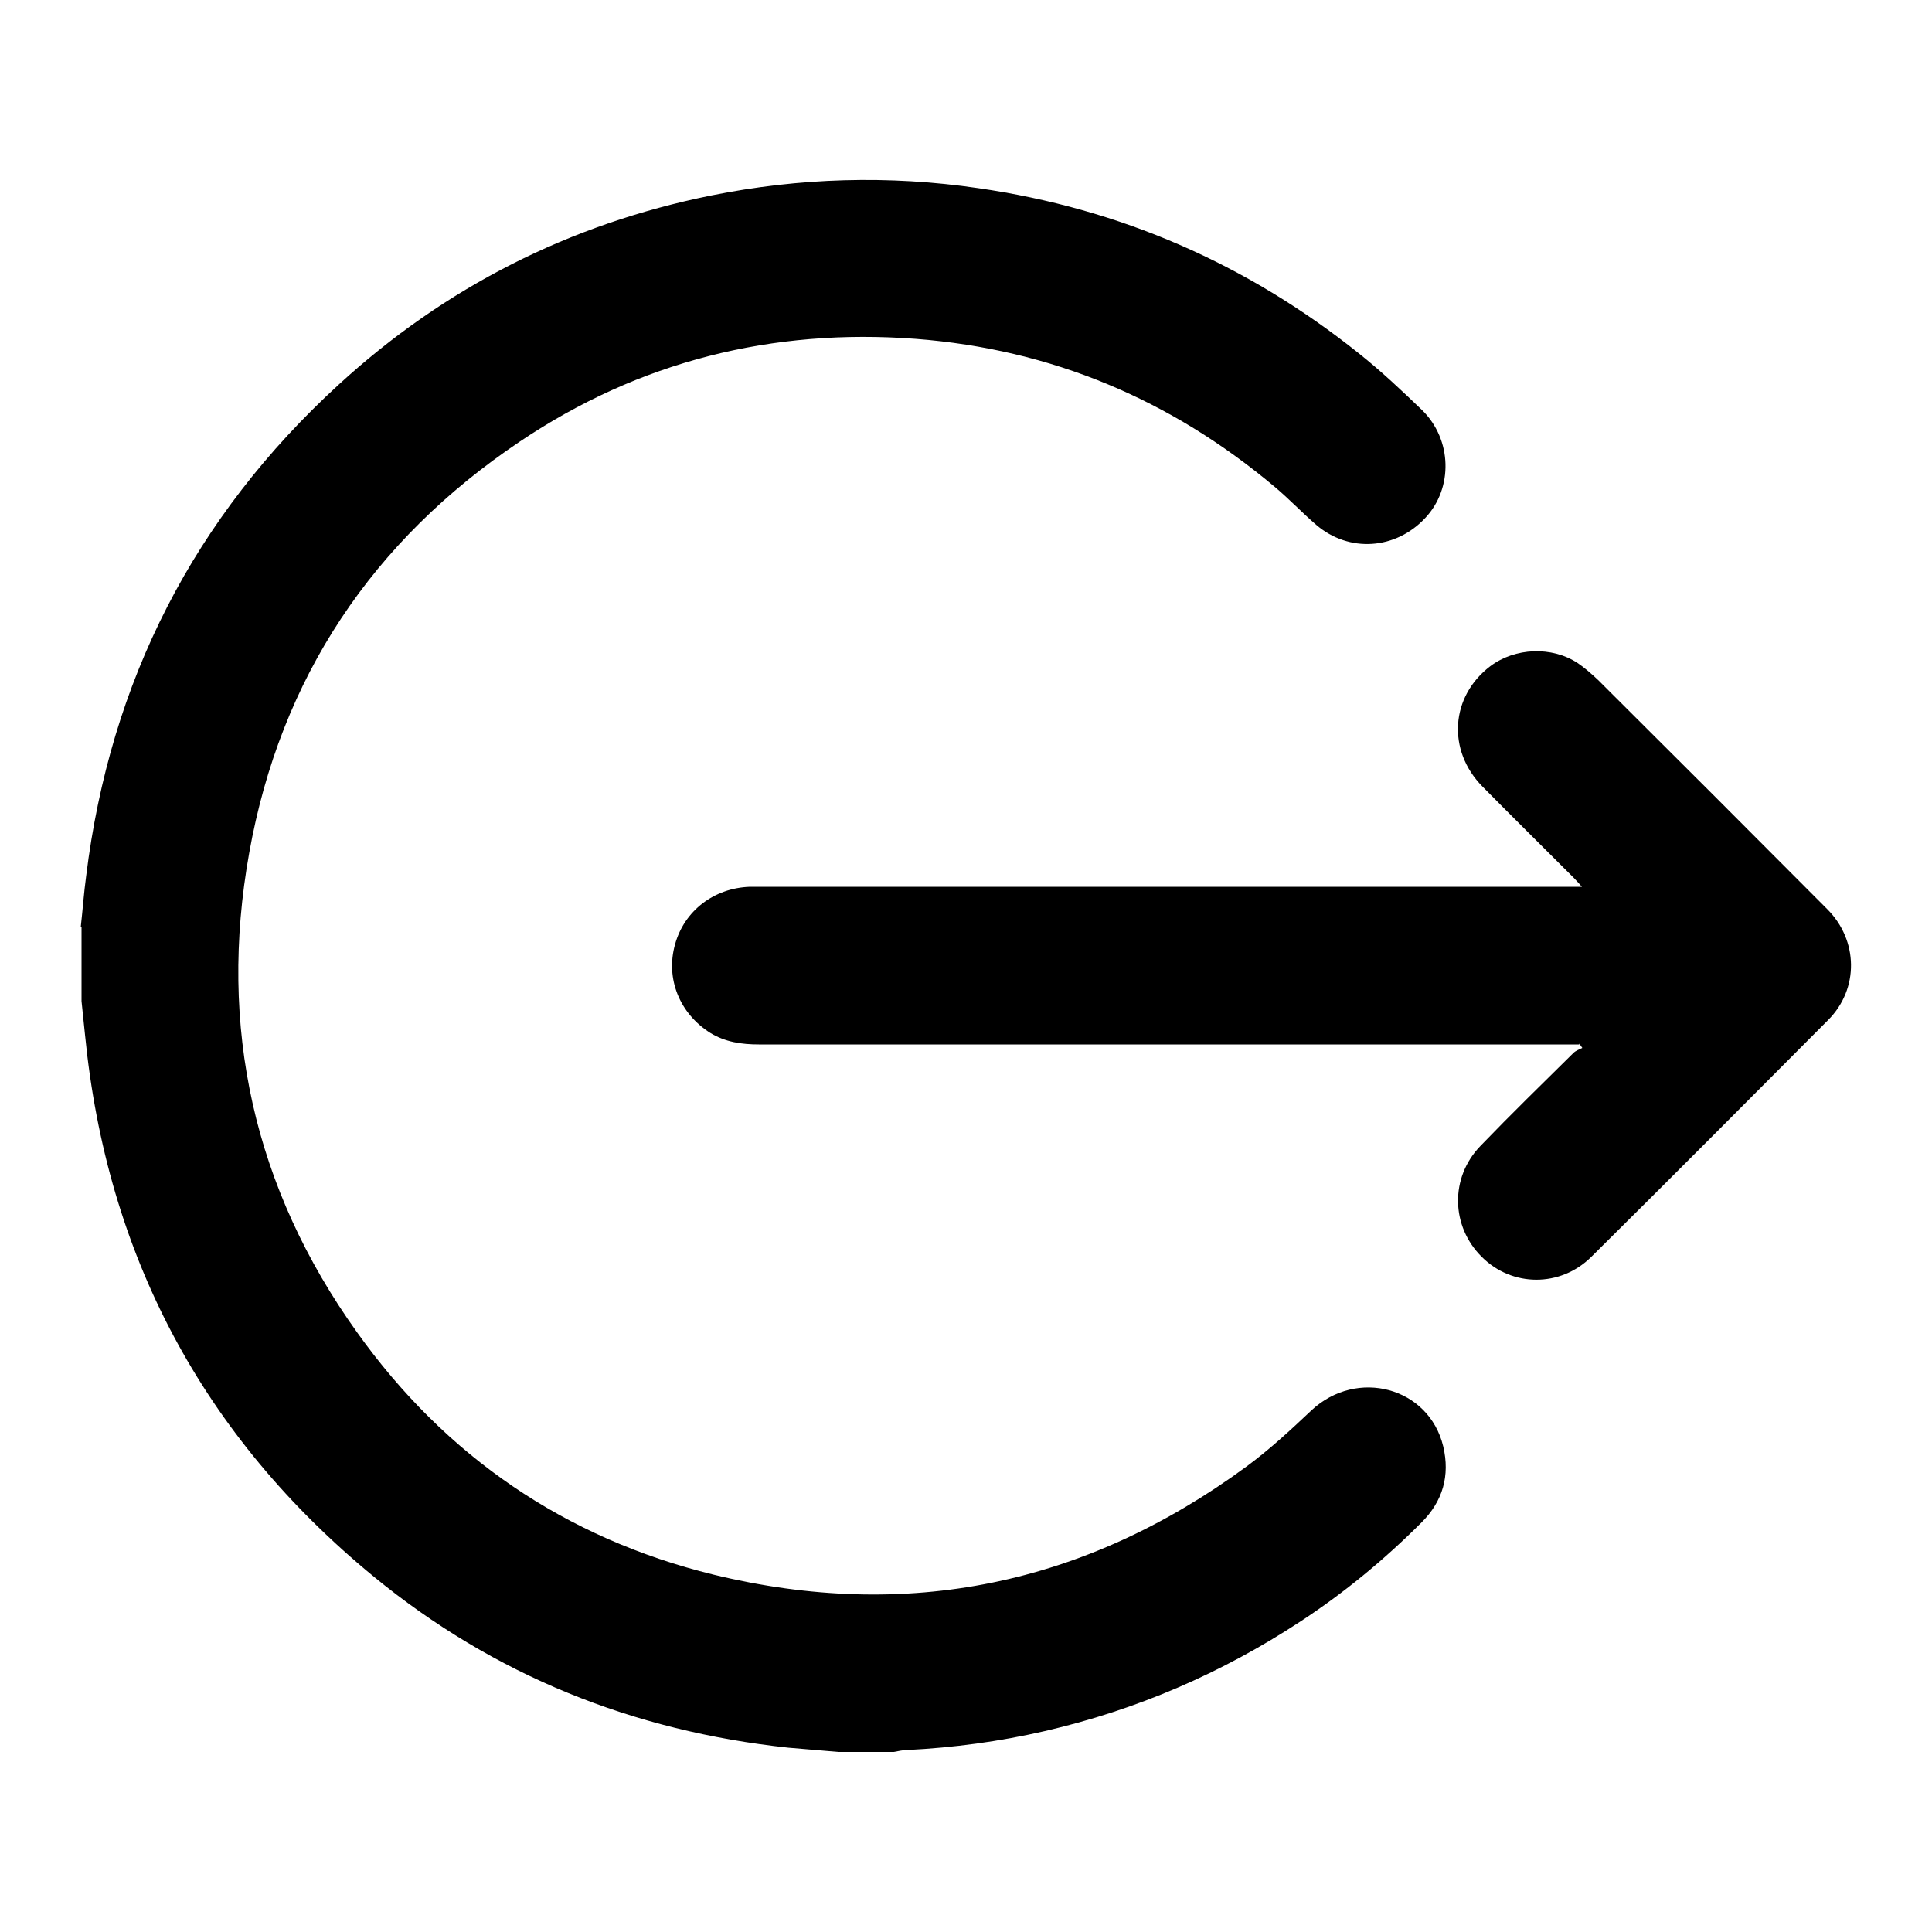 <?xml version="1.0" encoding="UTF-8"?><svg id="Layer_1" xmlns="http://www.w3.org/2000/svg" viewBox="0 0 50 50"><defs><style>.cls-1{fill:#000;stroke-width:0px;}</style></defs><path class="cls-1" d="M2.09,23.99c.05-.44.08-.88.14-1.32.62-5.04,2.79-9.29,6.54-12.72,2.75-2.52,5.97-4.15,9.63-4.89,2.29-.46,4.6-.53,6.92-.19,3.67.53,6.95,1.96,9.84,4.27.58.46,1.12.97,1.65,1.48.77.76.8,2.01.08,2.78-.77.83-1.98.91-2.83.18-.37-.32-.7-.67-1.07-.98-2.69-2.26-5.78-3.56-9.29-3.83-3.71-.28-7.16.58-10.25,2.66-3.81,2.56-6.19,6.11-7,10.64-.81,4.51.12,8.68,2.79,12.41,2.29,3.21,5.39,5.33,9.22,6.27,5.01,1.22,9.62.27,13.79-2.79.6-.44,1.15-.95,1.69-1.46,1.18-1.1,3.04-.6,3.41.93.18.76-.01,1.42-.56,1.97-.96.96-2,1.82-3.13,2.56-2.04,1.34-4.24,2.29-6.62,2.84-1.17.27-2.36.43-3.56.49-.12,0-.23.03-.35.05h-1.43c-.43-.04-.87-.07-1.3-.11-4.01-.43-7.61-1.87-10.73-4.43-4.42-3.63-6.91-8.32-7.47-14.02-.03-.29-.06-.58-.09-.87,0-.64,0-1.27,0-1.91Z"/><path class="cls-1" d="M40.87,27.03c-.11,0-.22,0-.33,0-6.97,0-13.93,0-20.9,0-.44,0-.87-.06-1.26-.3-.79-.5-1.16-1.4-.91-2.29.24-.87,1.01-1.46,1.94-1.49.1,0,.19,0,.29,0,6.95,0,13.9,0,20.85,0h.39c-.1-.11-.15-.17-.21-.23-.79-.79-1.58-1.57-2.36-2.36-.93-.94-.83-2.34.2-3.12.64-.48,1.59-.52,2.26-.08.19.13.36.28.53.44,1.98,1.97,3.96,3.95,5.93,5.93.8.8.83,2.06.02,2.87-2.04,2.05-4.08,4.1-6.13,6.13-.8.79-2.05.78-2.83,0-.8-.79-.83-2.05-.04-2.87.79-.82,1.6-1.61,2.41-2.41.06-.06.15-.09.23-.13-.03-.04-.05-.08-.08-.11Z"/></svg>